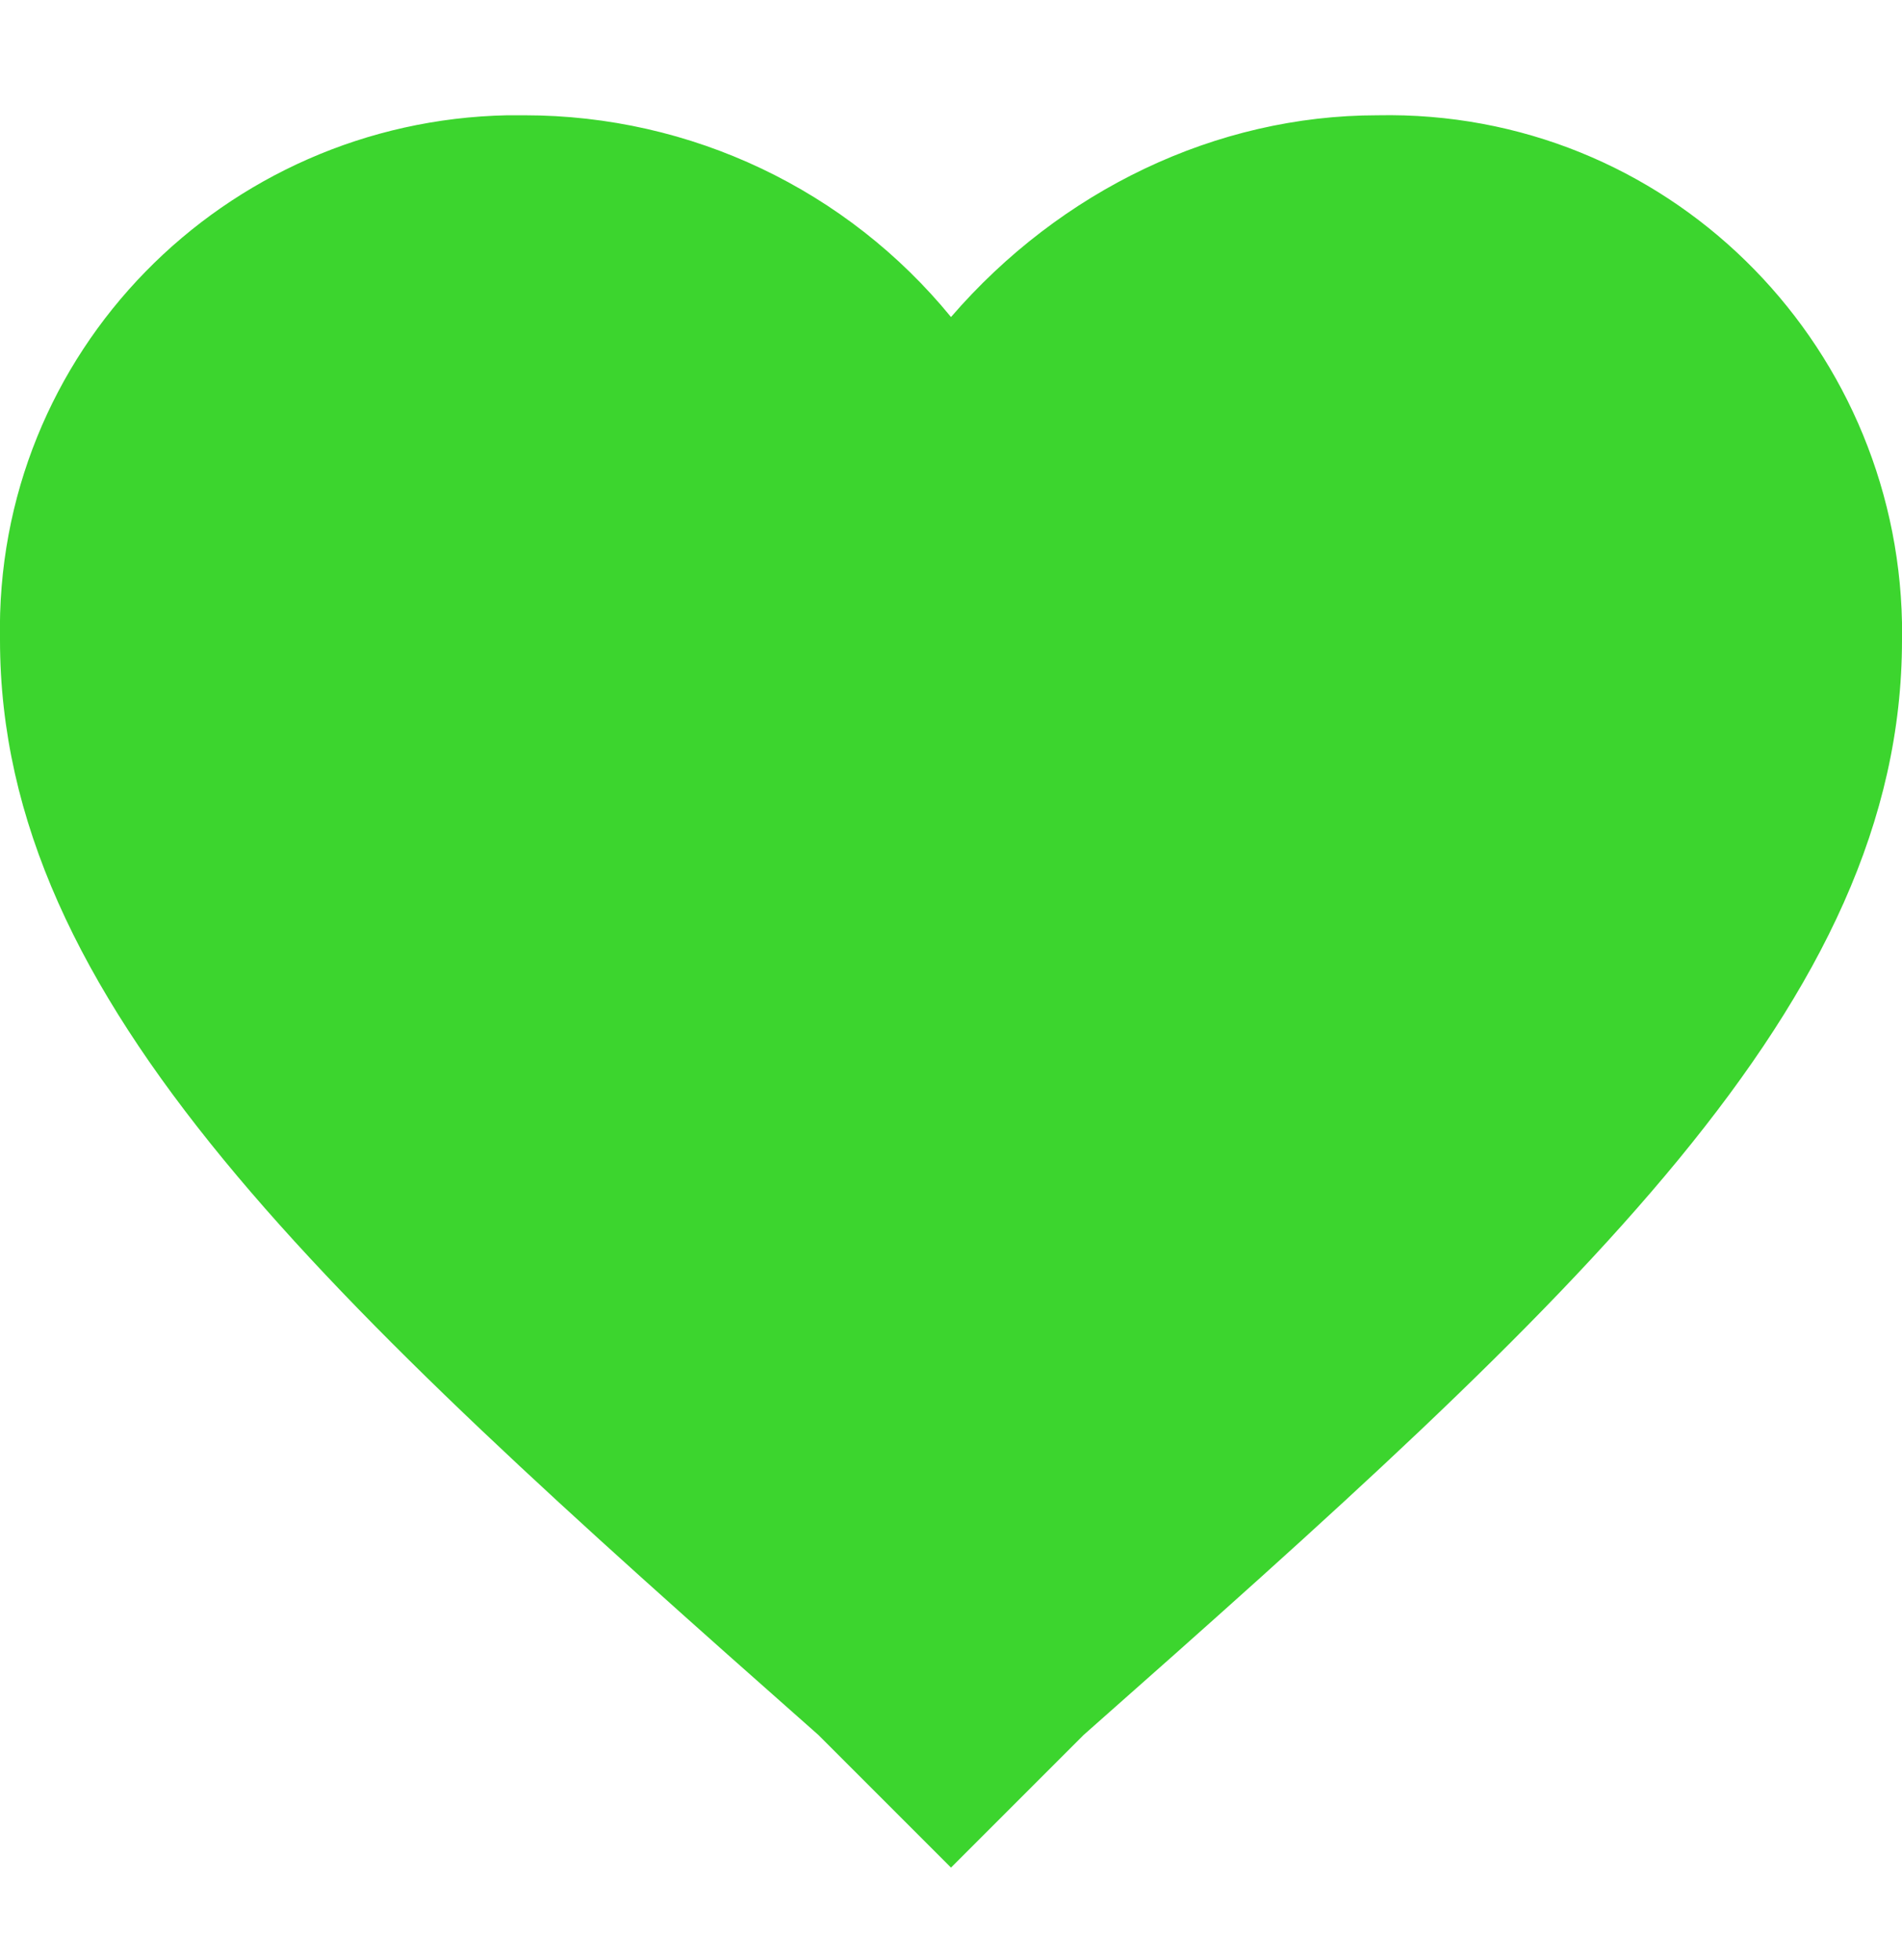 <?xml version="1.0" encoding="utf-8"?>
<!-- Generator: Adobe Illustrator 21.0.0, SVG Export Plug-In . SVG Version: 6.00 Build 0)  -->
<svg version="1.1" id="Слой_1" xmlns="http://www.w3.org/2000/svg" xmlns:xlink="http://www.w3.org/1999/xlink" x="0px" y="0px"
	 viewBox="0 0 33 34" style="enable-background:new 0 0 33 34;" xml:space="preserve">
<style type="text/css">
	.st0{fill:#3CD52E;}
</style>
<title>Избранное активно</title>
<g id="favorite">
	<path class="st0" d="M16.5,32.4l-2.3-2.3C5.6,22.5,0,17.4,0,11.1c-0.1-5,3.9-9,8.8-9.1C8.9,2,9,2,9.1,2c2.9,0,5.6,1.3,7.4,3.5
		C18.4,3.3,21.1,2,23.9,2c5-0.1,9,3.9,9.1,8.8c0,0.1,0,0.2,0,0.3c0,6.3-5.6,11.4-14.2,19L16.5,32.4z"/>
</g>
</svg>

